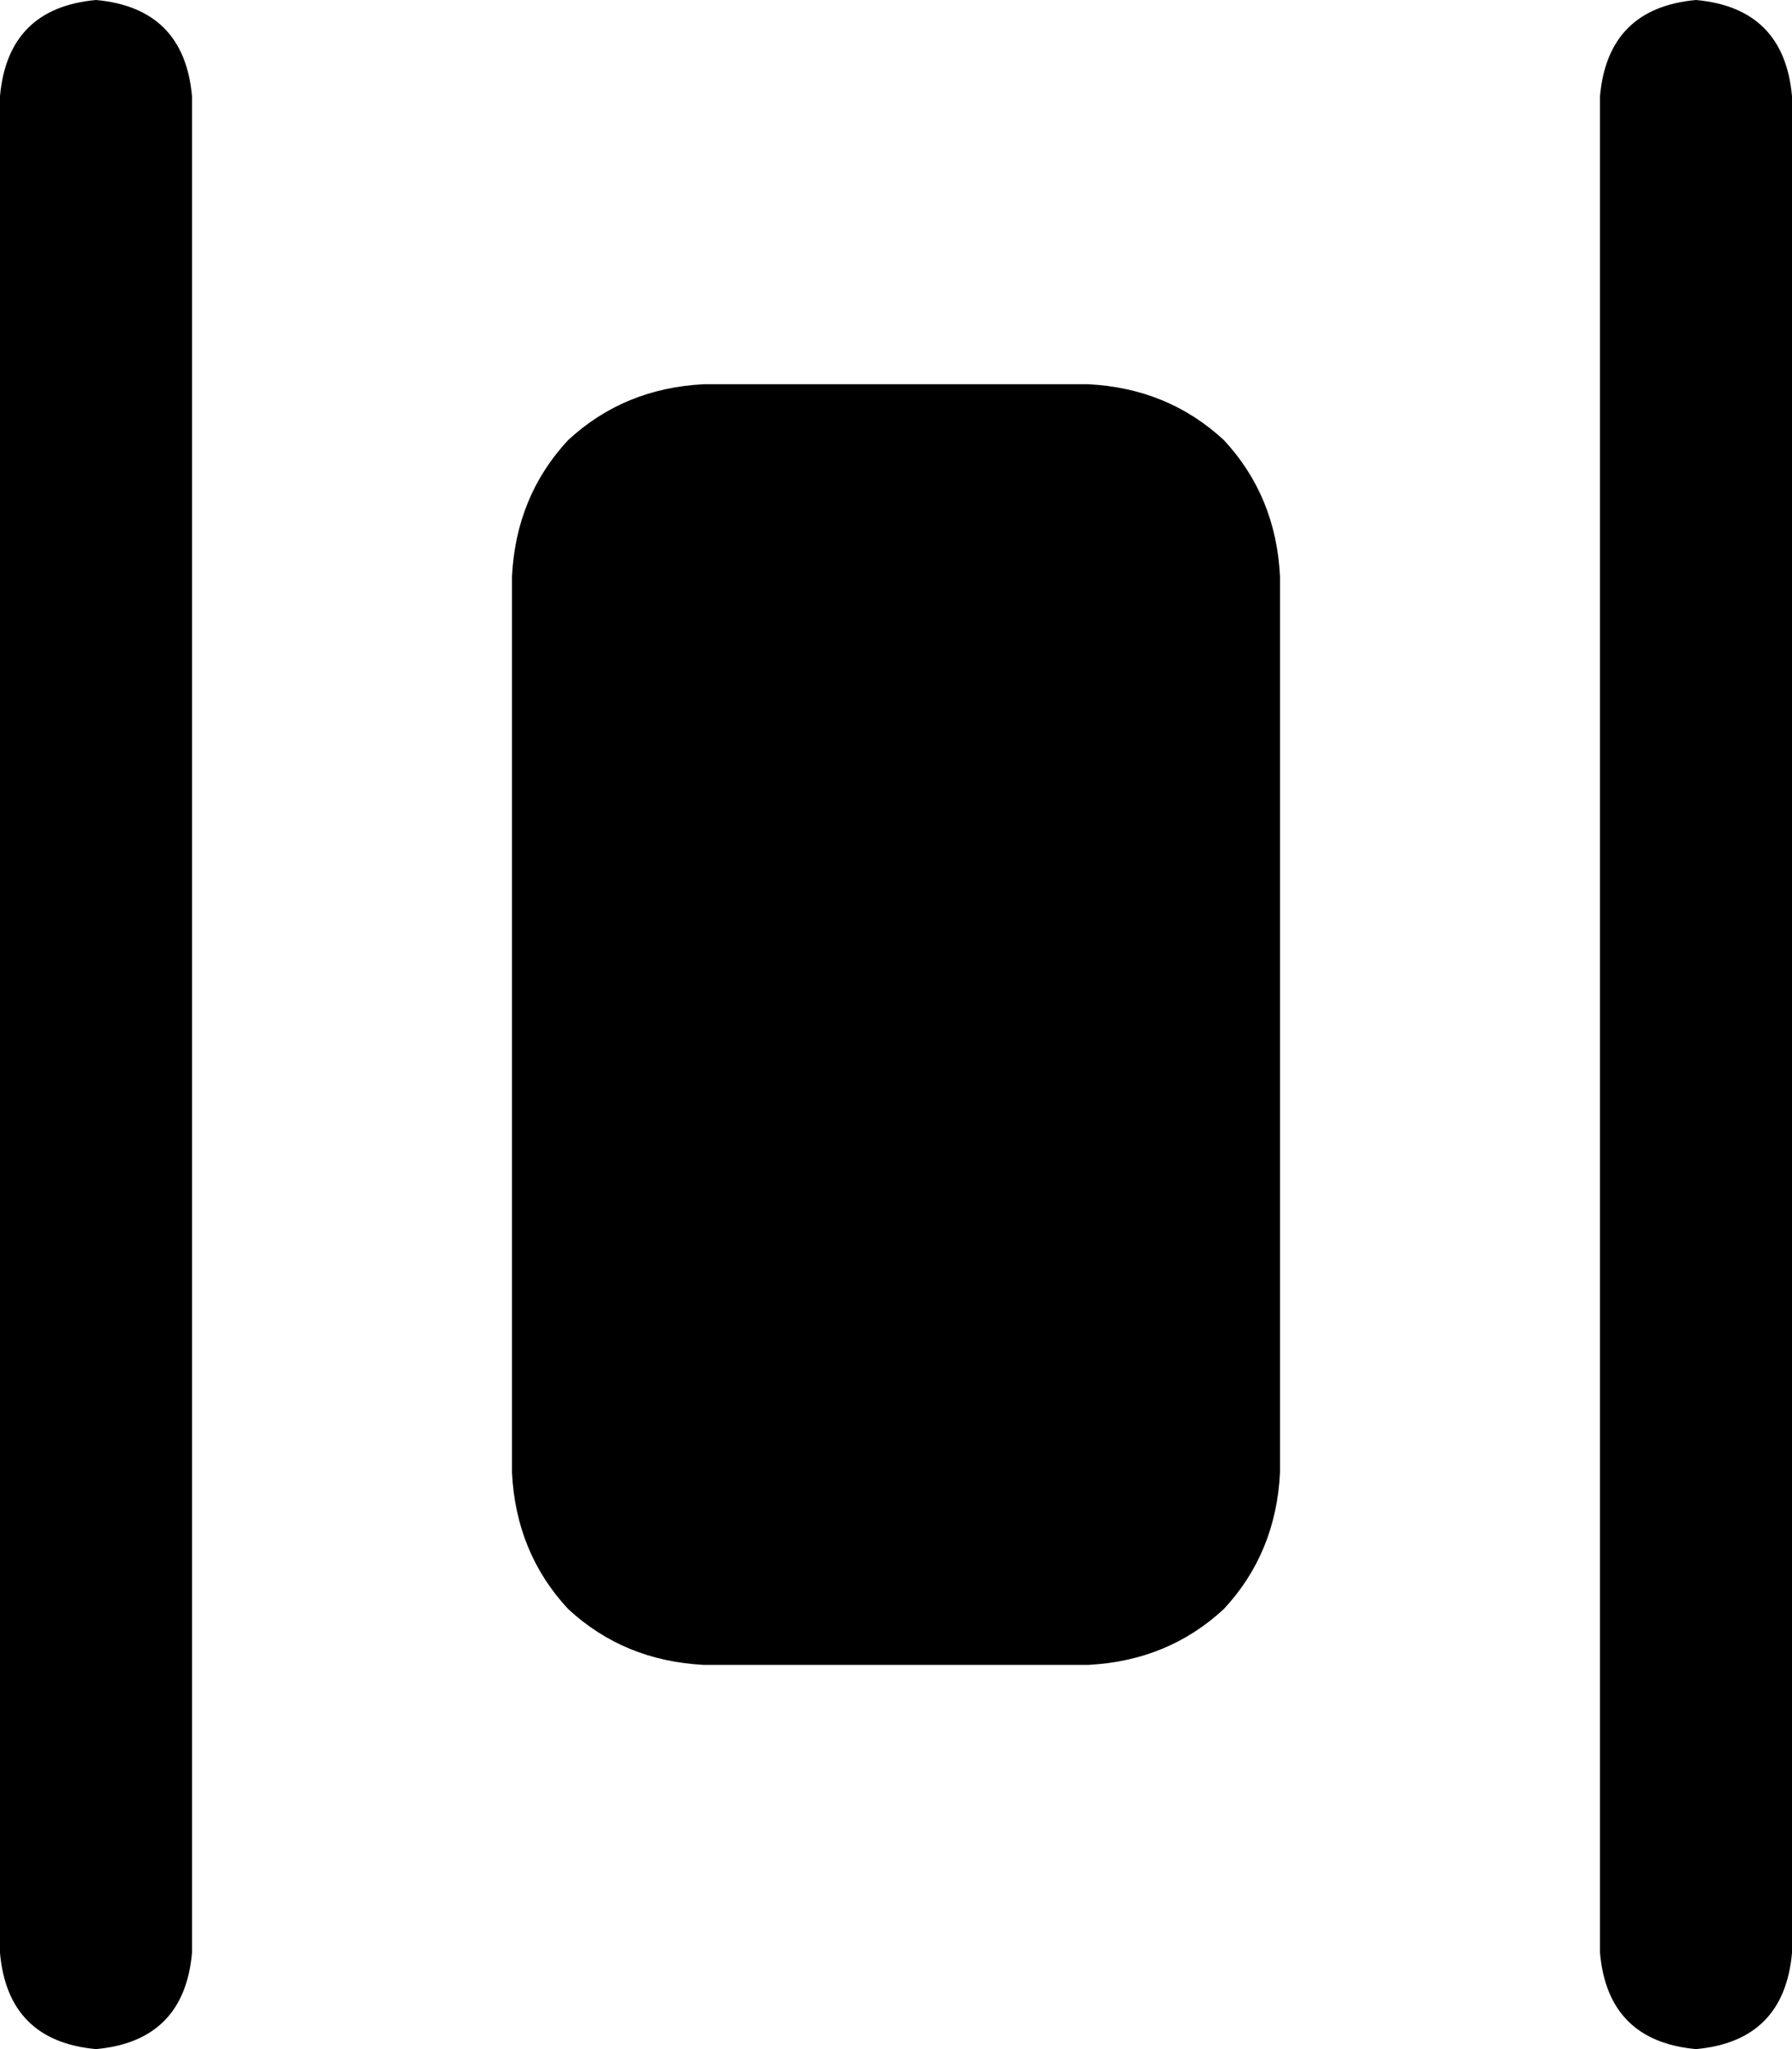 <svg xmlns="http://www.w3.org/2000/svg" viewBox="0 0 448 512">
    <path d="M 0 24 Q 2 2 24 0 Q 46 2 48 24 L 48 488 Q 46 510 24 512 Q 2 510 0 488 L 0 24 L 0 24 Z M 128 144 Q 129 124 142 110 L 142 110 Q 156 97 176 96 L 272 96 Q 292 97 306 110 Q 319 124 320 144 L 320 368 Q 319 388 306 402 Q 292 415 272 416 L 176 416 Q 156 415 142 402 Q 129 388 128 368 L 128 144 L 128 144 Z M 424 0 Q 446 2 448 24 L 448 488 Q 446 510 424 512 Q 402 510 400 488 L 400 24 Q 402 2 424 0 L 424 0 Z"/>
</svg>
